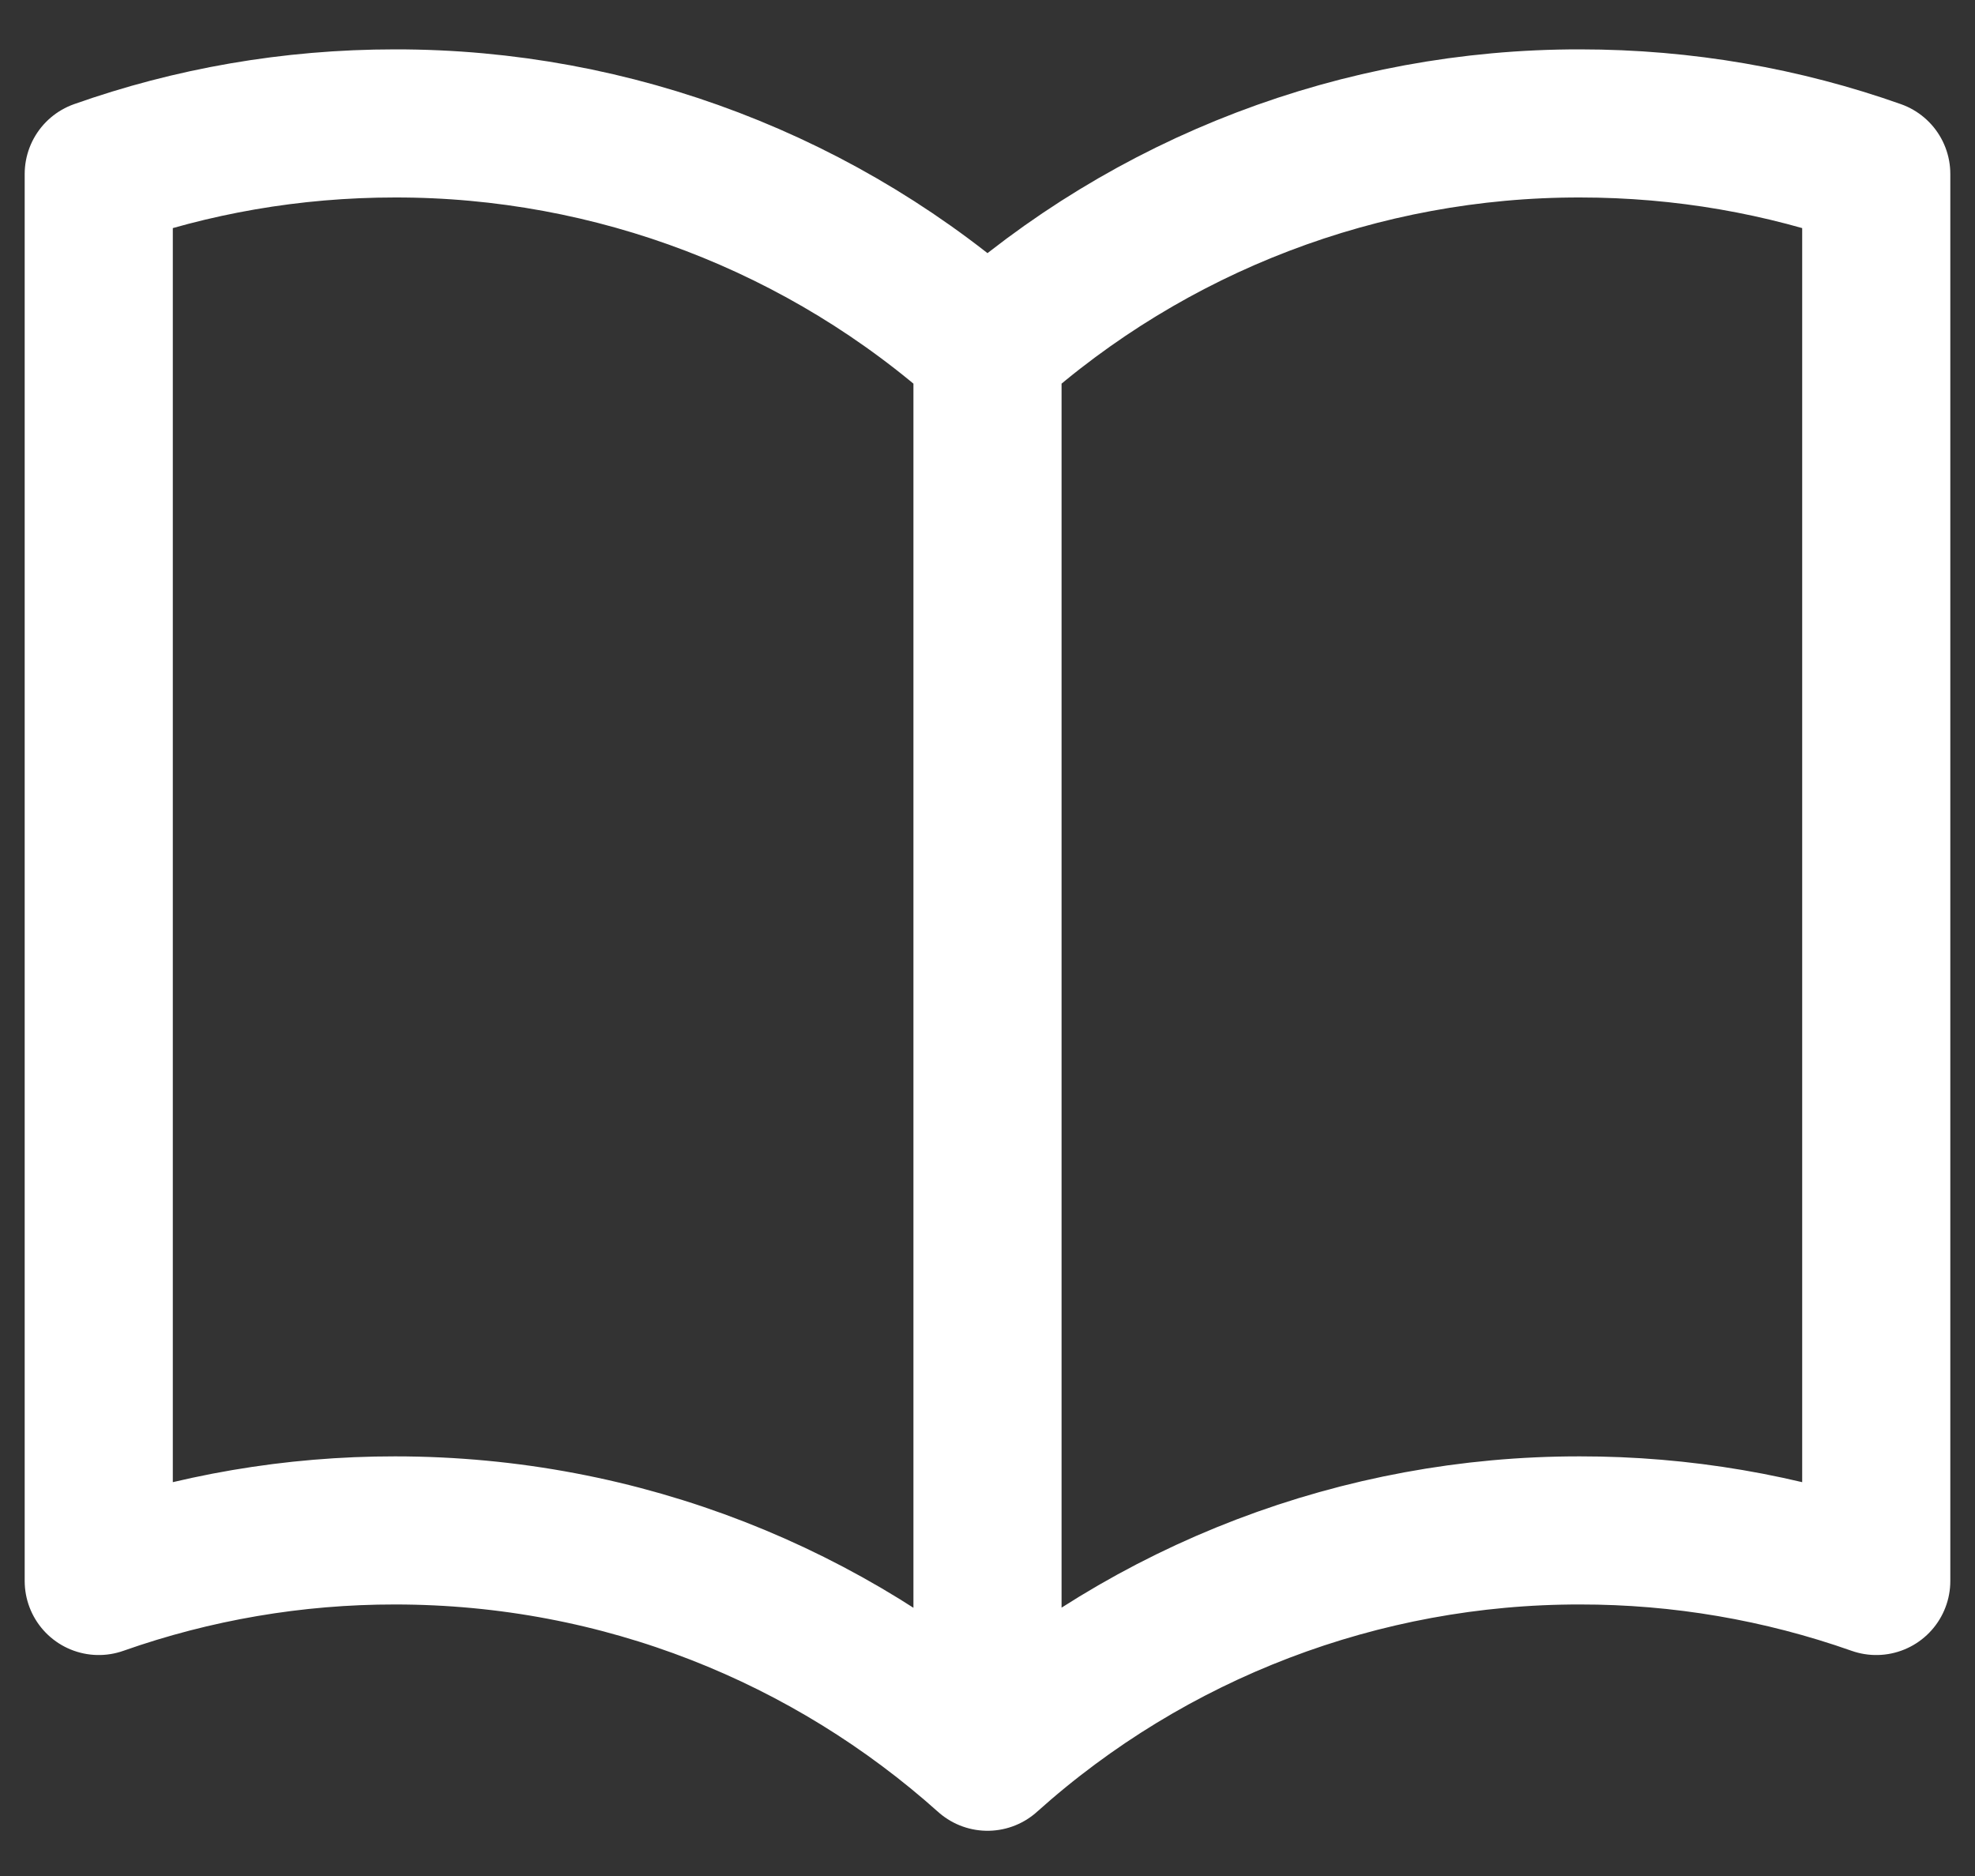 <svg width="20" height="19" viewBox="0 0 20 19" fill="none" xmlns="http://www.w3.org/2000/svg">
<rect x="0" y="0" width="20" height="19" fill="#333333" stroke="none"/>
<path d="M10 3.542C8.352 2.063 6.214 1.247 4 1.25C2.948 1.25 1.938 1.43 1 1.762V16.012C1.964 15.672 2.978 15.499 4 15.5C6.305 15.5 8.408 16.367 10 17.792M10 3.542C11.648 2.063 13.786 1.247 16 1.25C17.052 1.25 18.062 1.43 19 1.762V16.012C18.036 15.672 17.022 15.499 16 15.5C13.786 15.497 11.648 16.313 10 17.792M10 3.542V17.792" stroke="white" stroke-width="1.5" stroke-linecap="round" stroke-linejoin="round"/>
</svg>
